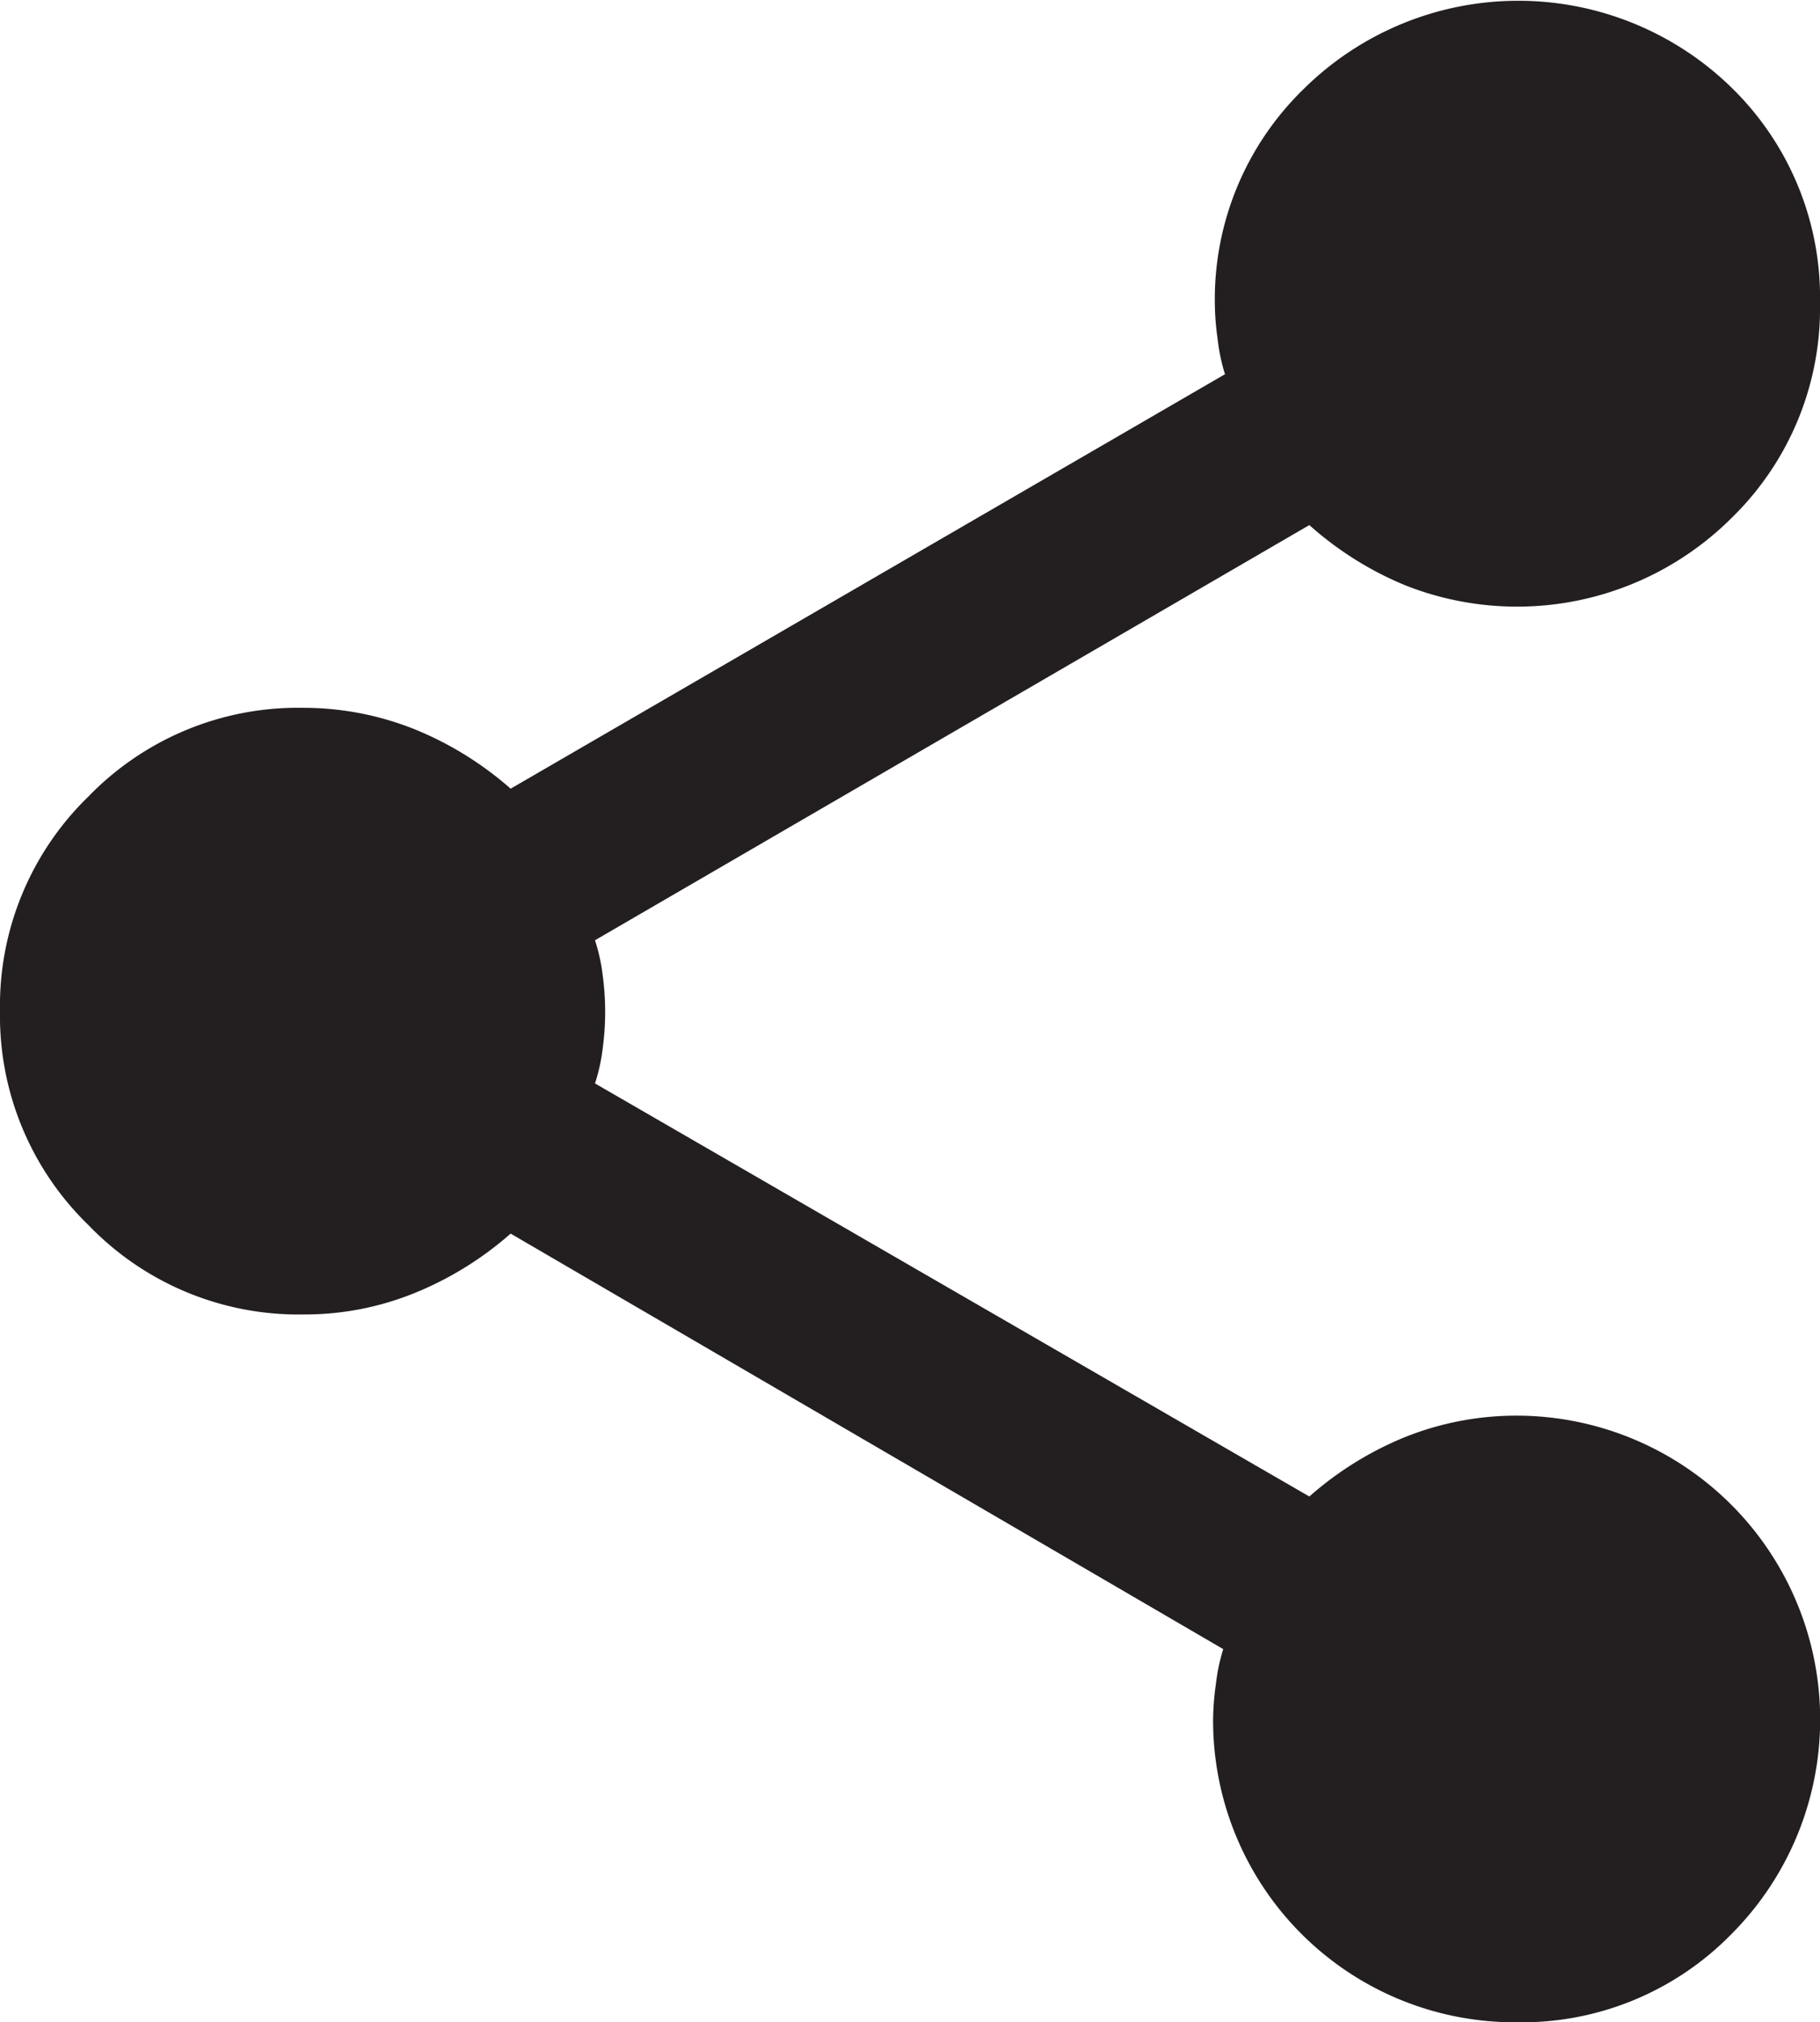 <svg xmlns="http://www.w3.org/2000/svg" viewBox="0 0 52 57.77"><defs><style>.cls-1{fill:#231f20;}</style></defs><g id="Layer_2" data-name="Layer 2"><g id="logos"><path class="cls-1" d="M43.33,57.77a8.62,8.62,0,0,1-8.67-8.66,7.65,7.65,0,0,1,.08-1,5.27,5.27,0,0,1,.21-1L14.59,35.24a9.65,9.65,0,0,1-2.75,1.7,8.36,8.36,0,0,1-3.17.61A8.33,8.33,0,0,1,2.53,35,8.32,8.32,0,0,1,0,28.89a8.33,8.33,0,0,1,2.53-6.14,8.33,8.33,0,0,1,6.14-2.53,8.55,8.55,0,0,1,3.17.61,9.65,9.65,0,0,1,2.75,1.7L35,10.69a5.27,5.27,0,0,1-.21-1,7.63,7.63,0,0,1-.08-1,8.37,8.37,0,0,1,2.53-6.14,8.72,8.72,0,0,1,12.28,0A8.37,8.37,0,0,1,52,8.67a8.36,8.36,0,0,1-2.53,6.13,8.68,8.68,0,0,1-9.32,1.92A9.6,9.6,0,0,1,37.41,15L17,26.86a5.25,5.25,0,0,1,.22,1,7.84,7.84,0,0,1,0,2.09,5.25,5.25,0,0,1-.22,1L37.41,42.75a9.6,9.6,0,0,1,2.74-1.7,8.57,8.57,0,0,1,3.18-.61,8.68,8.68,0,0,1,6.14,14.81A8.38,8.38,0,0,1,43.33,57.77Z"/></g></g></svg>